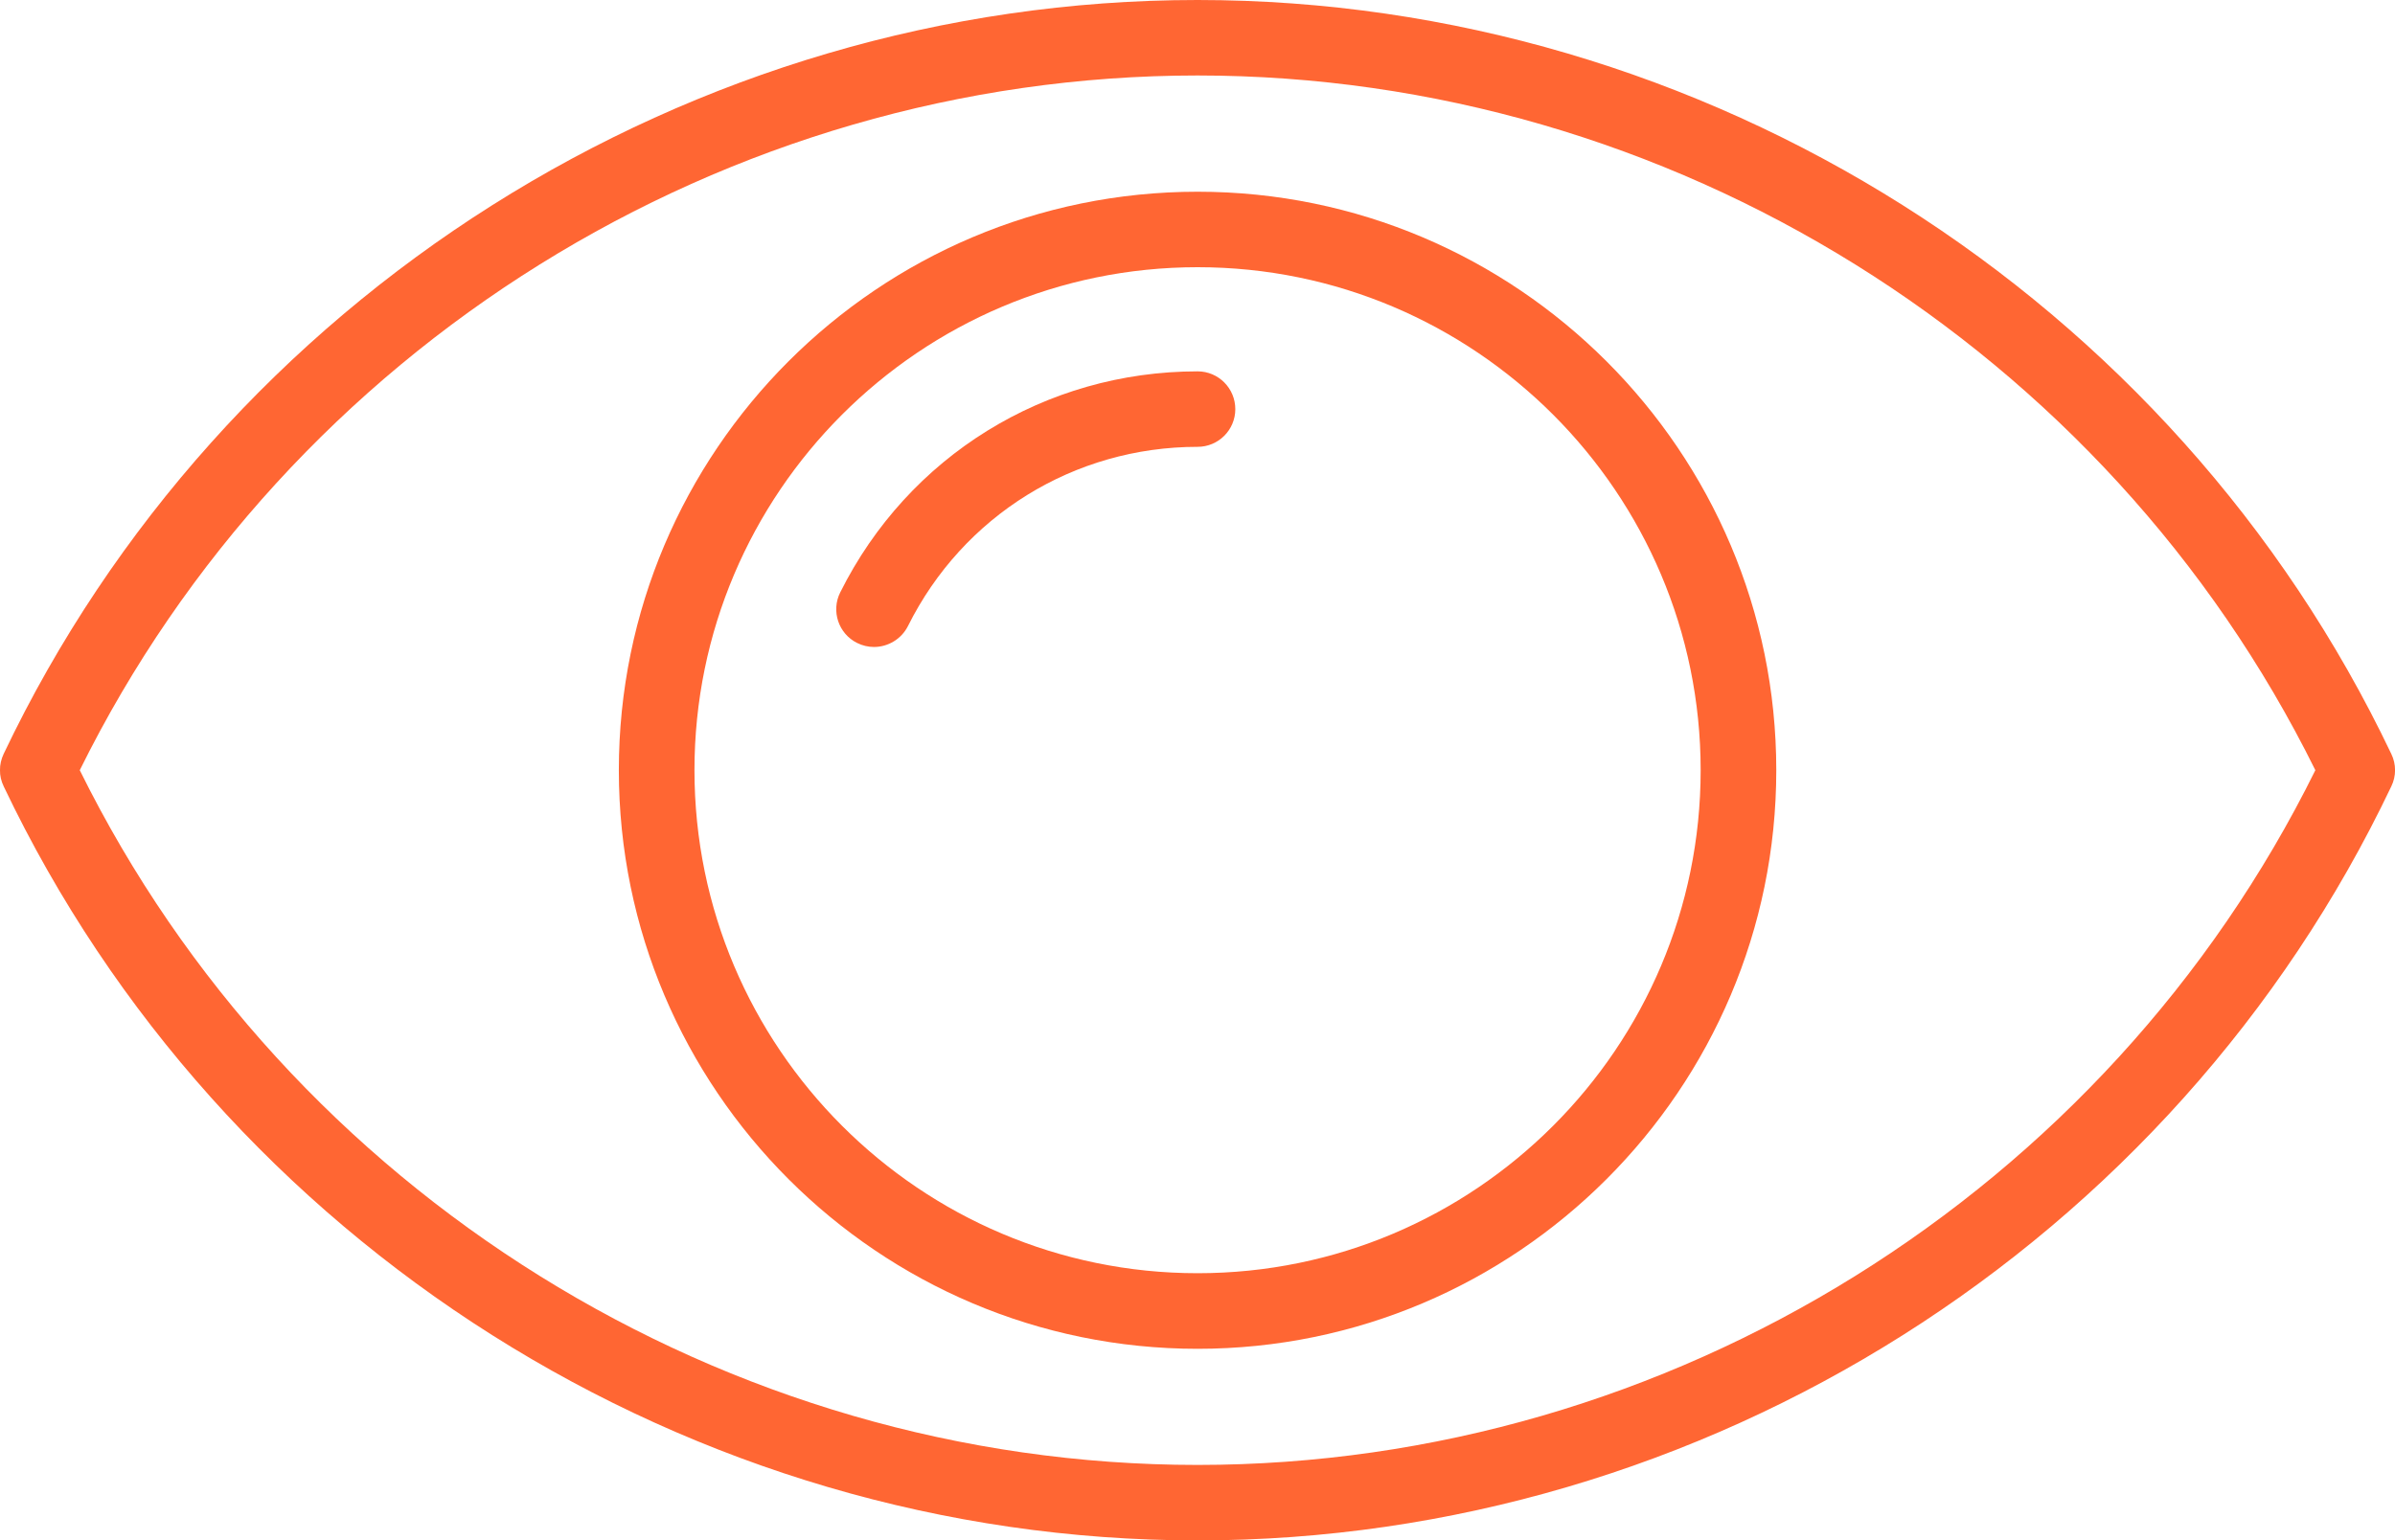 <?xml version="1.0" encoding="utf-8"?>
<!-- Generator: Adobe Illustrator 15.1.0, SVG Export Plug-In . SVG Version: 6.00 Build 0)  -->
<!DOCTYPE svg PUBLIC "-//W3C//DTD SVG 1.1//EN" "http://www.w3.org/Graphics/SVG/1.1/DTD/svg11.dtd">
<svg version="1.1" id="Layer_1" xmlns="http://www.w3.org/2000/svg" xmlns:xlink="http://www.w3.org/1999/xlink" x="0px" y="0px"
	 width="20.206px" height="13px" viewBox="0 0 20.206 13" enable-background="new 0 0 20.206 13" xml:space="preserve">
<g>
	<path fill="#FF6633" d="M10.103,13c-4.278,0-8.231-2.498-10.071-6.362C0.01,6.593-0.001,6.546,0,6.5
		c-0.001-0.046,0.01-0.093,0.031-0.138C1.871,2.498,5.824,0,10.103,0s8.232,2.498,10.072,6.363c0.042,0.086,0.042,0.187,0,0.273
		C18.335,10.502,14.381,13,10.103,13z M0.673,6.5c1.762,3.566,5.446,5.863,9.43,5.863s7.668-2.297,9.431-5.863
		c-1.763-3.566-5.447-5.863-9.431-5.863S2.435,2.934,0.673,6.5z"/>
</g>
<g>
	<path fill="#FF6633" d="M10.104,11.383c-2.692,0-4.883-2.19-4.883-4.883s2.19-4.882,4.883-4.882c2.691,0,4.882,2.19,4.882,4.882
		S12.795,11.383,10.104,11.383z M10.104,2.255c-2.341,0-4.245,1.904-4.245,4.245s1.904,4.245,4.245,4.245s4.244-1.904,4.244-4.245
		S12.444,2.255,10.104,2.255z"/>
</g>
<g>
	<path fill="#FF6633" d="M7.374,5.46c-0.048,0-0.097-0.011-0.143-0.034C7.074,5.348,7.01,5.156,7.089,4.999
		c0.574-1.15,1.729-1.865,3.015-1.865c0.176,0,0.318,0.143,0.318,0.319c0,0.176-0.143,0.318-0.318,0.318
		c-1.042,0-1.979,0.58-2.444,1.513C7.604,5.395,7.49,5.46,7.374,5.46z"/>
</g>
</svg>
